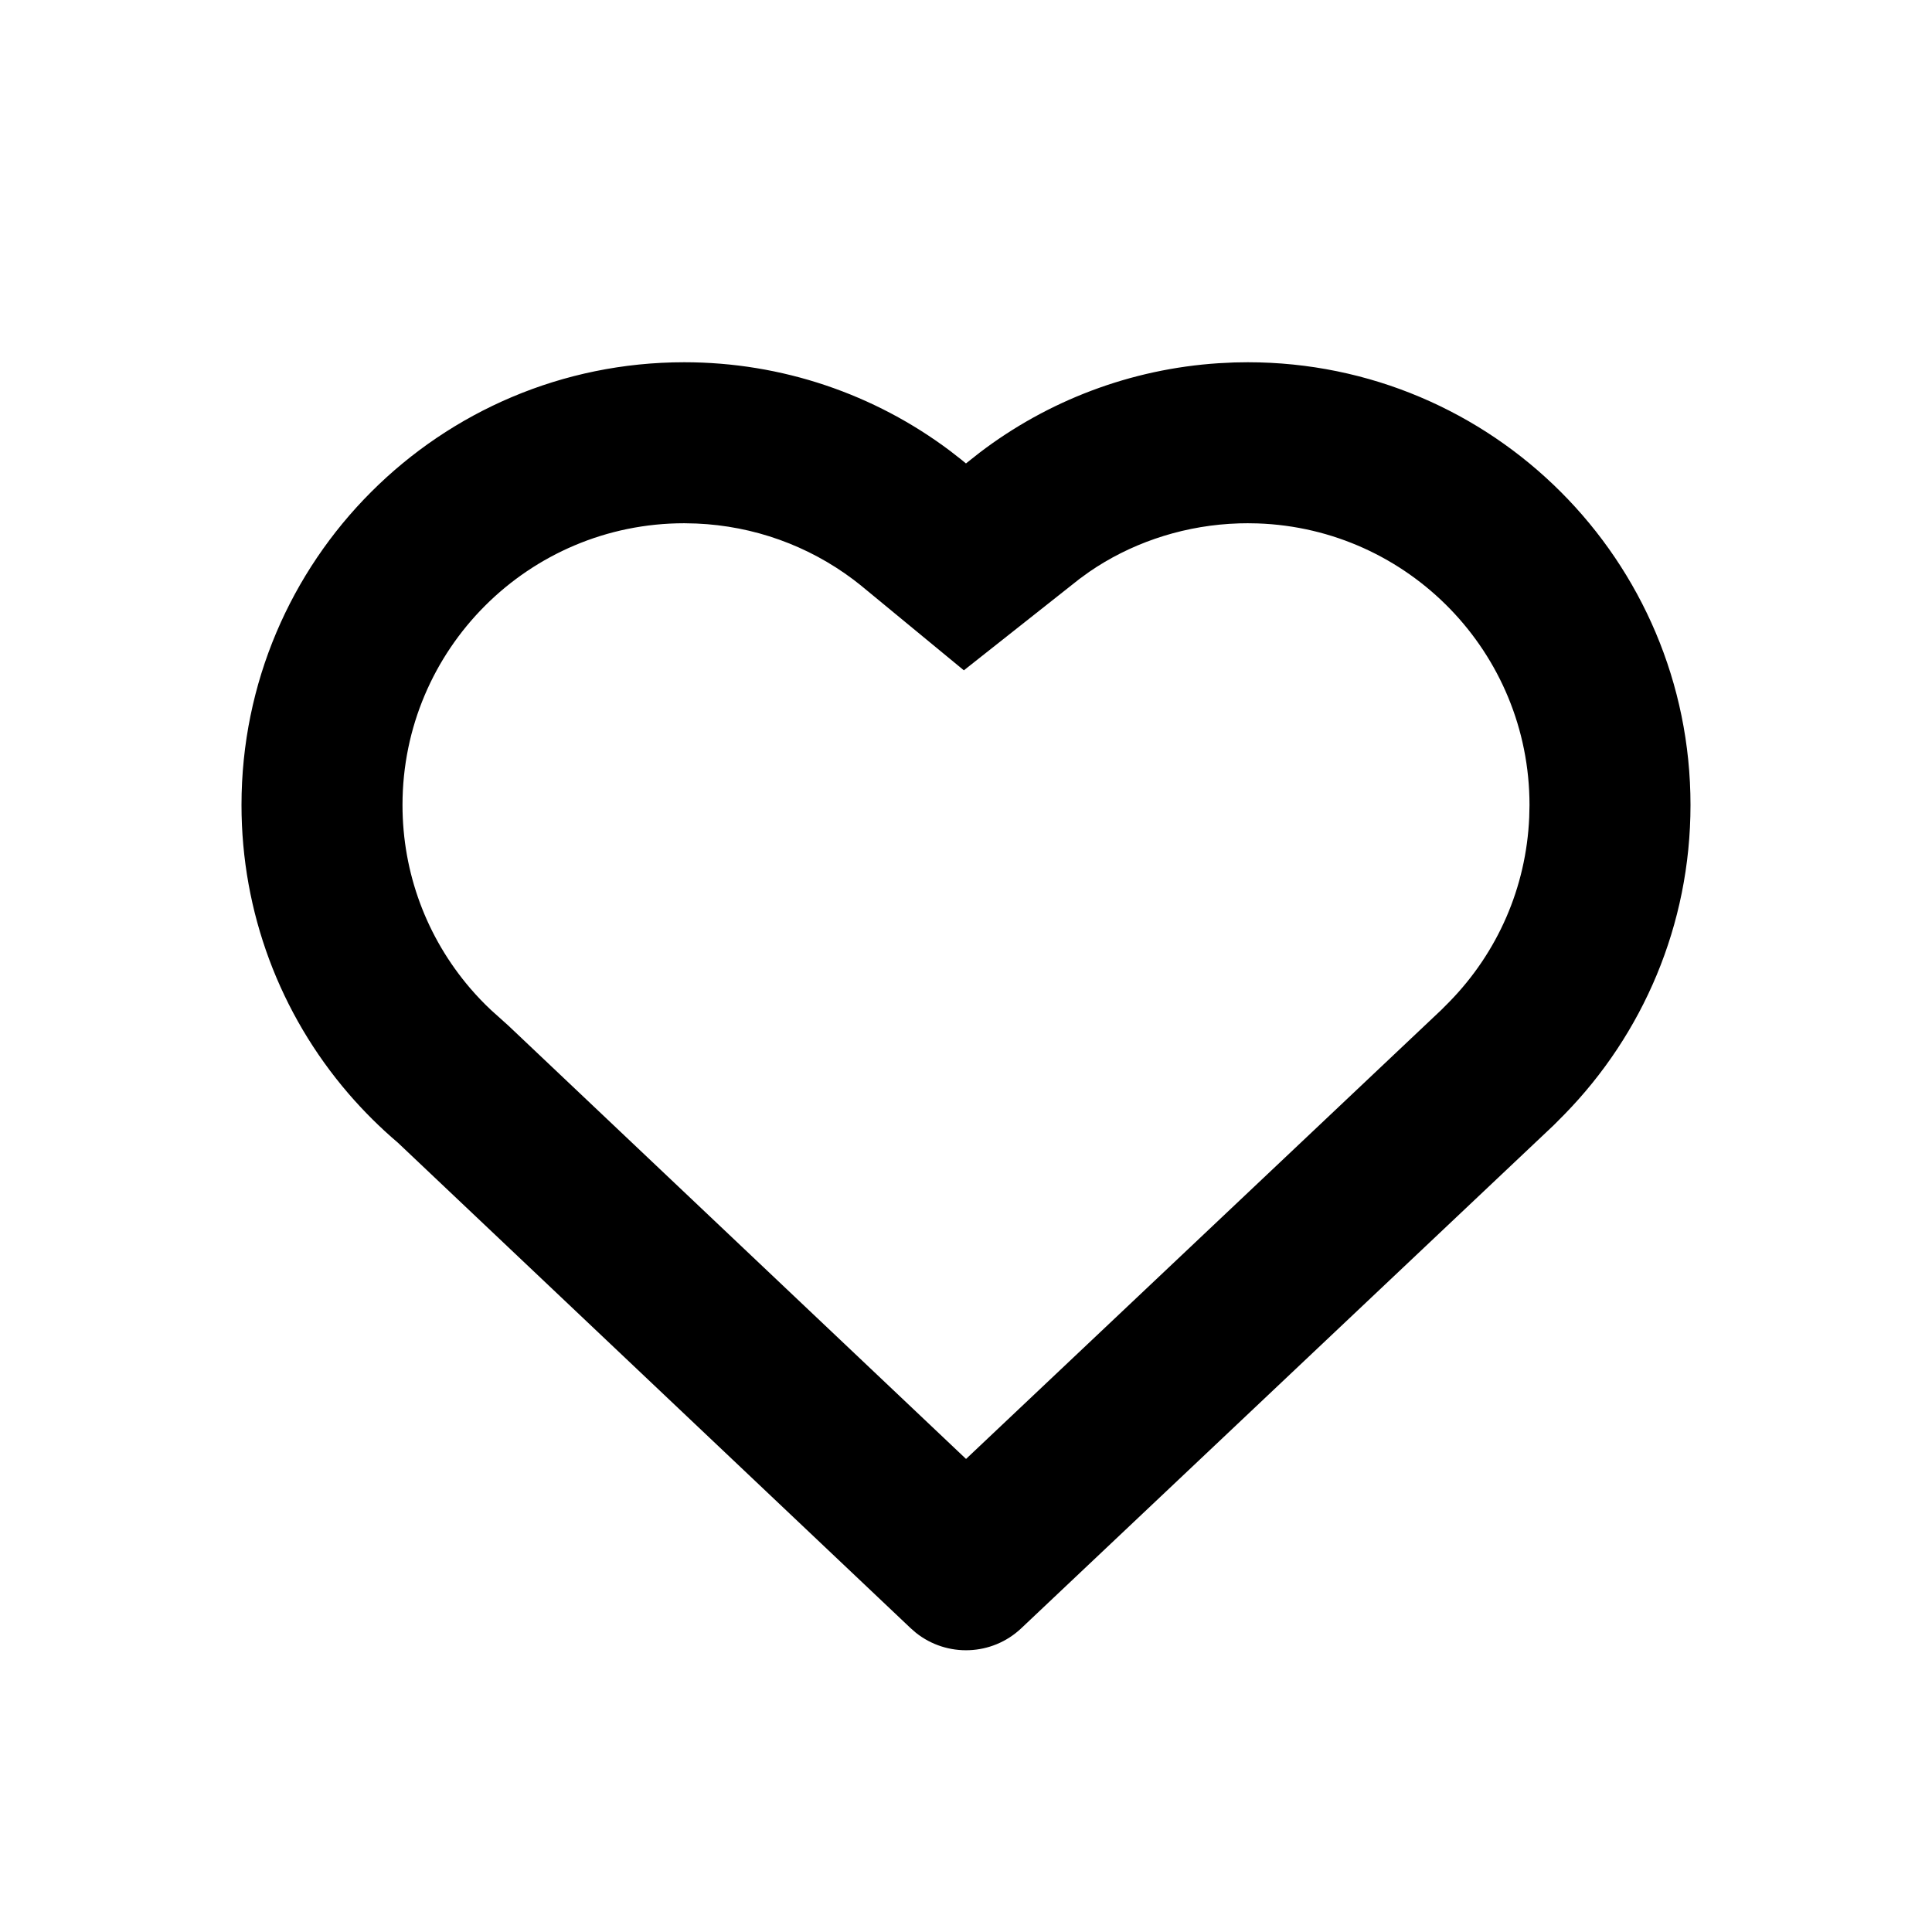 <svg
  width="48"
  height="48"
  viewBox="0 0 48 48"
  fill="none"
  xmlns="http://www.w3.org/2000/svg"
  class="mm-icon"
>
  <path
    fill-rule="evenodd"
    clip-rule="evenodd"
    d="M42 20C42 13.925 37.075 9 31 9L30.665 9.005L30.277 9.024C28.09 9.166 26.034 9.953 24.337 11.247L23.999 11.514L23.882 11.418L23.605 11.202C21.732 9.794 19.43 9 17 9C10.925 9 6 13.925 6 20C6 22.664 6.953 25.187 8.655 27.167C9.034 27.607 9.444 28.015 9.881 28.386L22.625 40.452L22.757 40.567C23.528 41.18 24.645 41.142 25.373 40.454L38.603 27.954L38.872 27.683C40.808 25.7 42 22.989 42 20ZM30.79 13.003L31 13L31.241 13.004C34.995 13.131 38 16.215 38 20L37.993 20.308C37.918 22.047 37.21 23.66 36.01 24.889L35.81 25.09L24.001 36.247L12.631 25.482L12.198 25.093C12.019 24.925 11.849 24.747 11.688 24.56C10.597 23.289 10 21.687 10 20C10 16.134 13.134 13 17 13L17.305 13.007C18.724 13.068 20.075 13.553 21.201 14.399L21.383 14.541L23.947 16.654L26.818 14.384L27.061 14.208C28.053 13.524 29.265 13.098 30.538 13.015L30.79 13.003Z"
    fill="currentColor"
  />
</svg>
